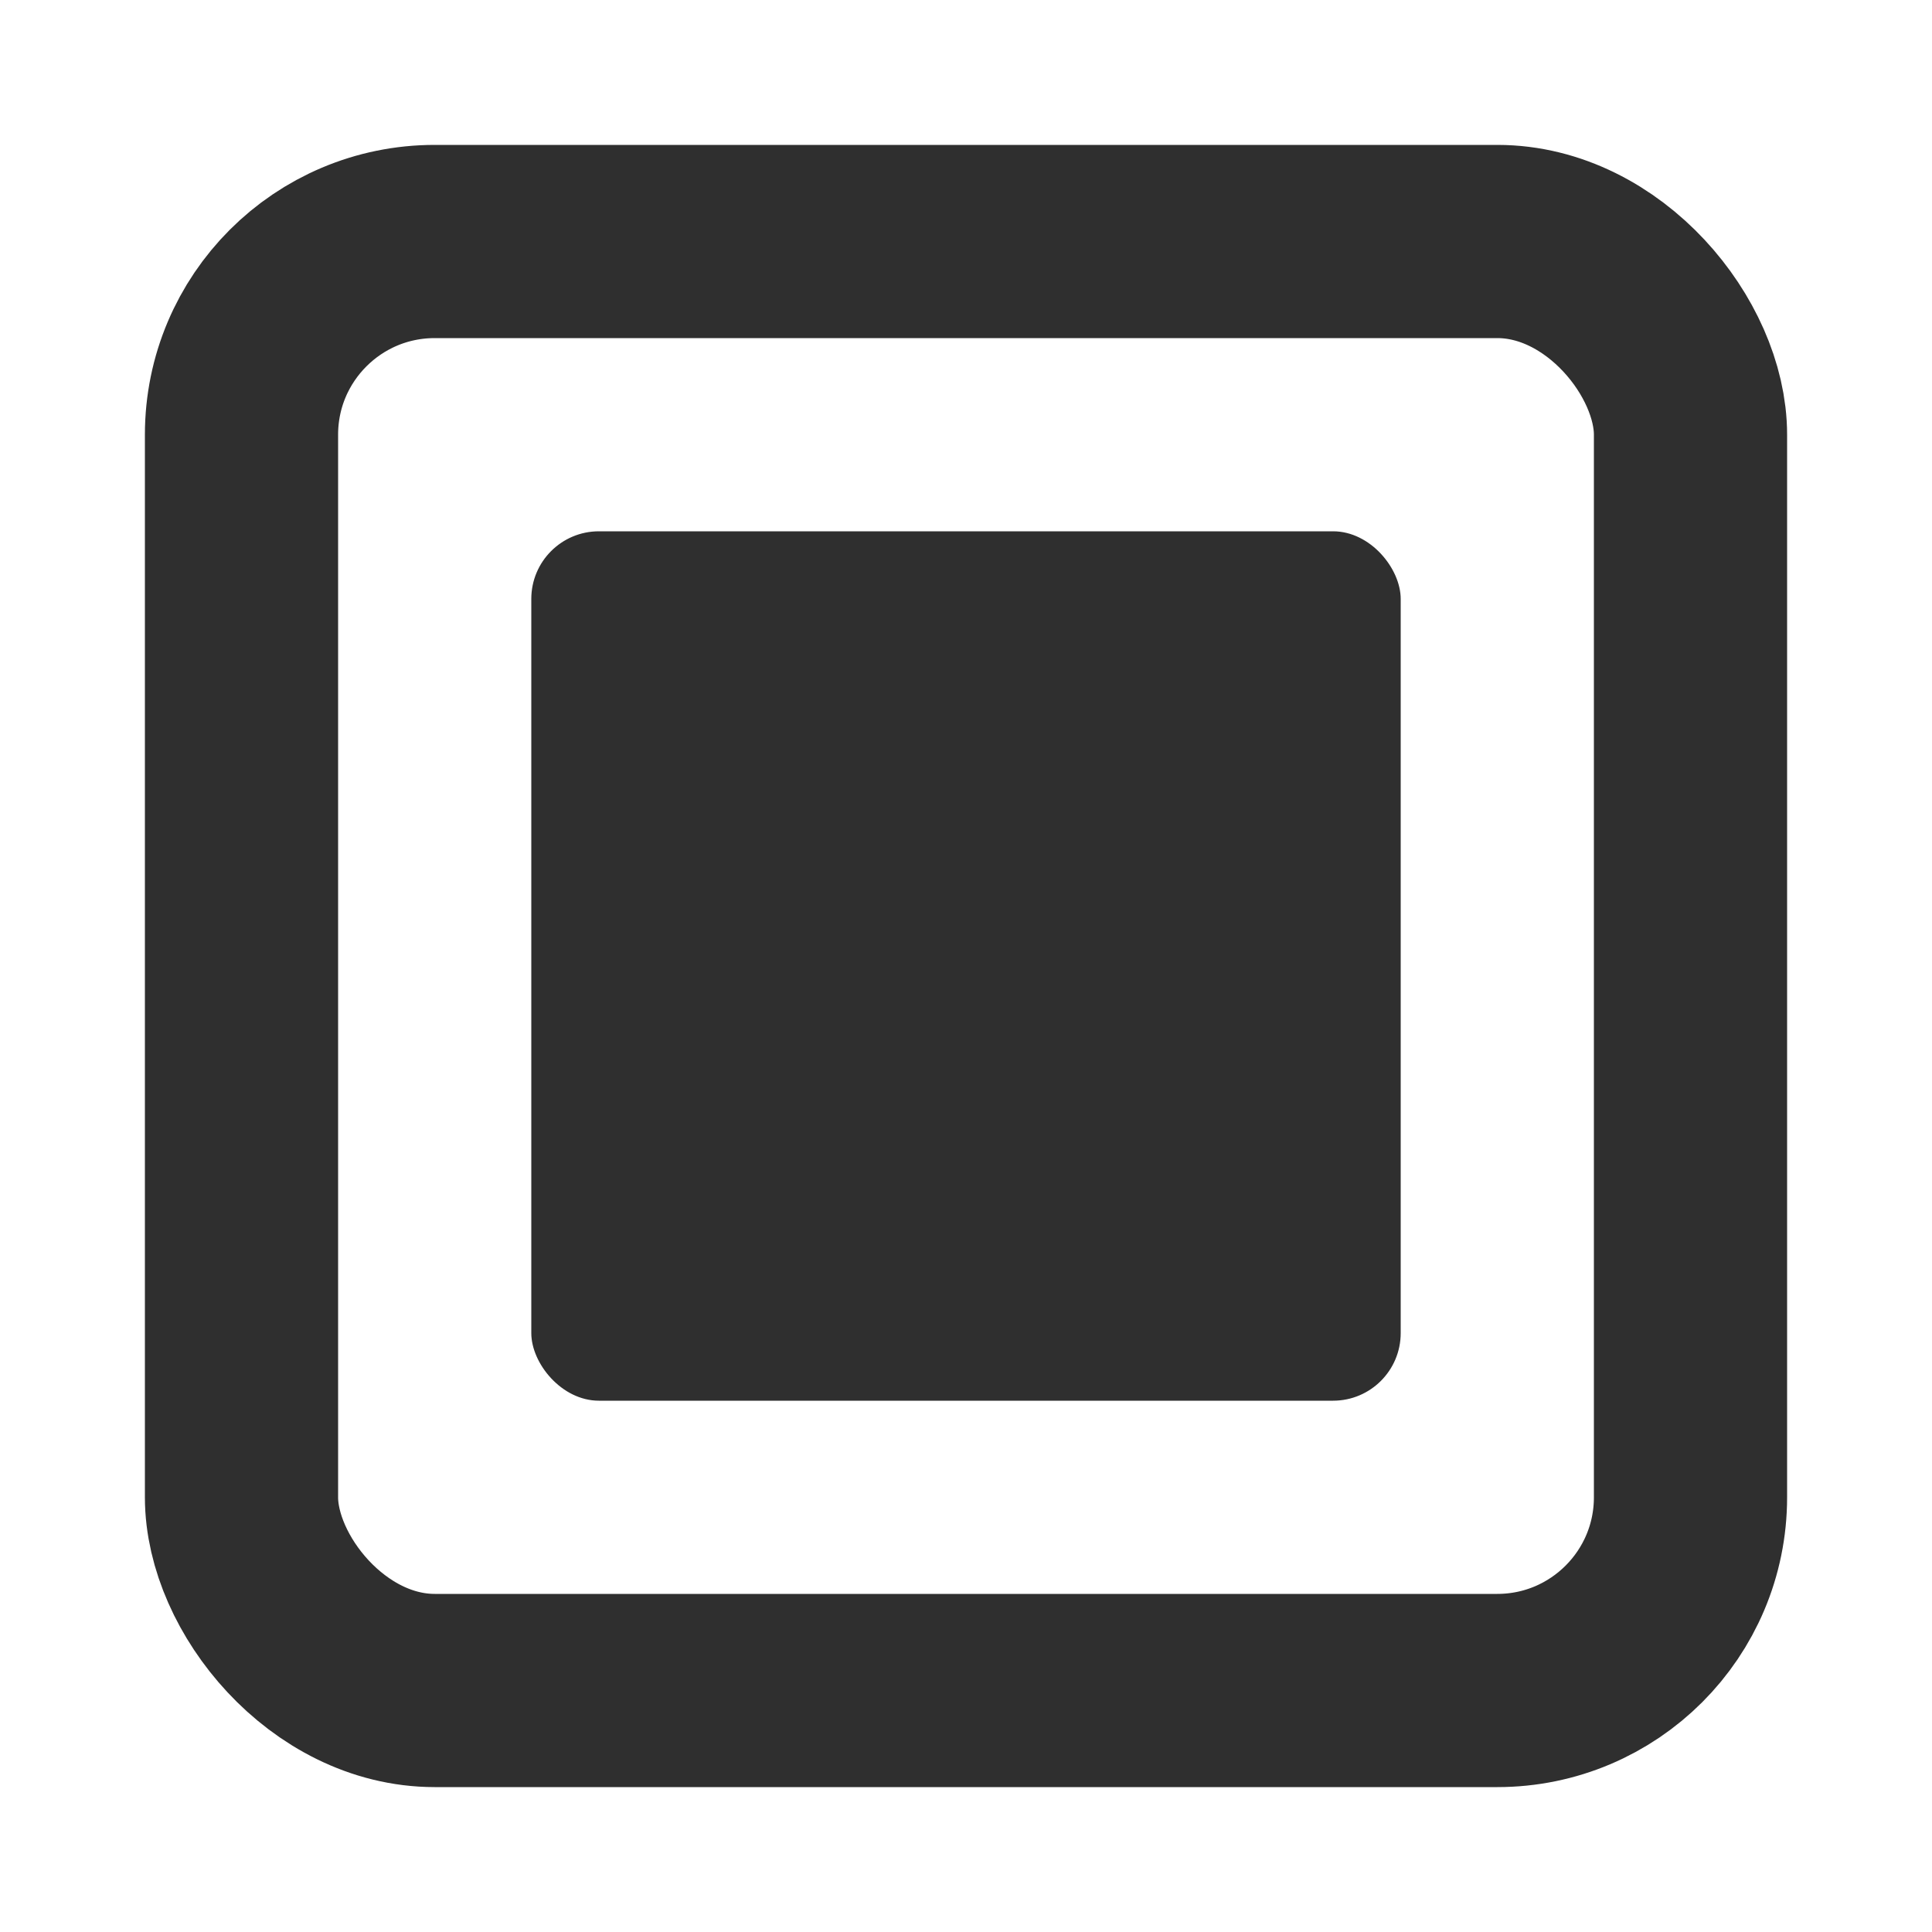 <svg xmlns="http://www.w3.org/2000/svg" width="200" height="200" viewBox="0 0 20 20">
  <!-- внешний квадрат -->
  <rect x="2.5" y="2.5" width="15" height="15" fill="none" stroke="#2f2f2f" stroke-width="2" stroke-linejoin="round" rx="2" ry="2"></rect>
  <!-- внутренний квадрат -->
  <rect x="5.5" y="5.5" width="9" height="9" fill="#2f2f2f" rx="0.7" ry="0.7"></rect>
</svg>
